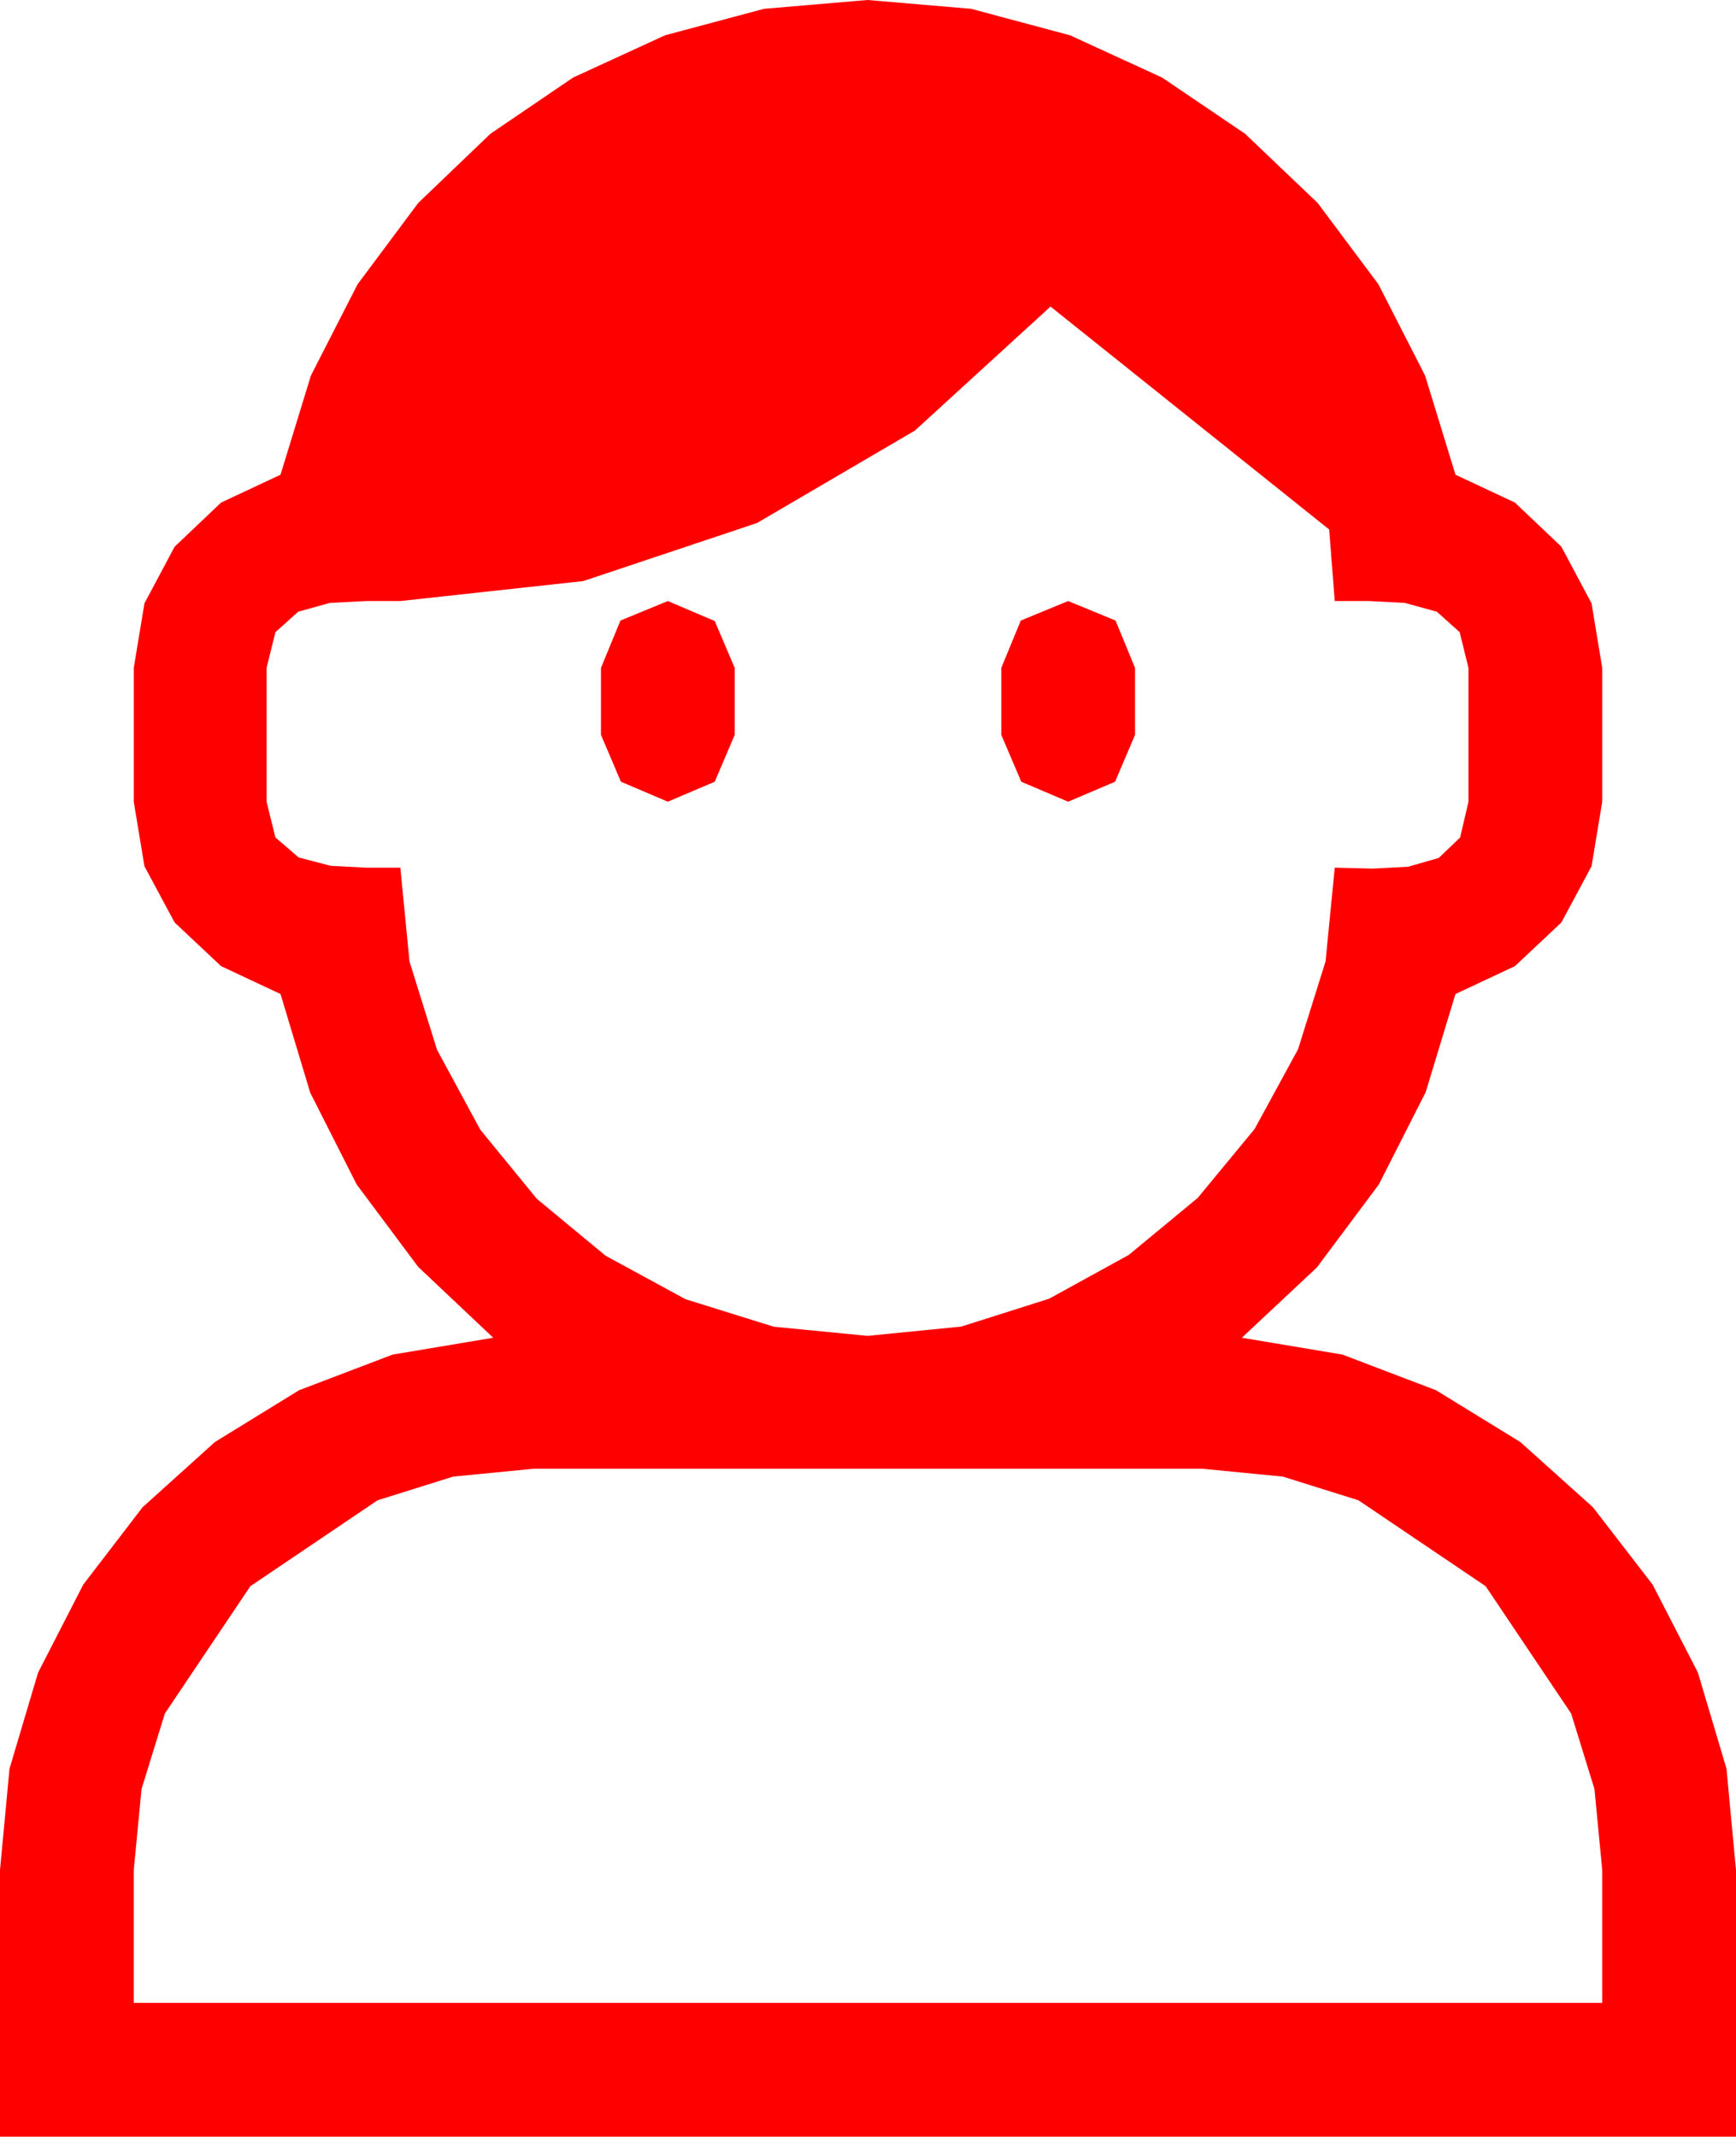 <?xml version="1.0" encoding="utf-8"?>
<!DOCTYPE svg PUBLIC "-//W3C//DTD SVG 1.1//EN" "http://www.w3.org/Graphics/SVG/1.1/DTD/svg11.dtd">
<svg width="54.756" height="67.383" xmlns="http://www.w3.org/2000/svg" xmlns:xlink="http://www.w3.org/1999/xlink" xmlns:xml="http://www.w3.org/XML/1998/namespace" version="1.1">
  <g>
    <g>
      <path style="fill:#FF0000;fill-opacity:1" d="M16.846,46.318L14.293,46.567 11.909,47.314 7.896,50.024 5.2,54.038 4.464,56.422 4.219,58.975 4.219,63.164 50.537,63.164 50.537,58.975 50.292,56.422 49.556,54.038 46.86,50.024 42.847,47.314 40.463,46.567 37.91,46.318 16.846,46.318z M33.691,18.955L35.186,19.57 35.801,21.064 35.801,23.174 35.171,24.653 33.691,25.283 32.212,24.653 31.582,23.174 31.582,21.064 32.197,19.57 33.691,18.955z M21.064,18.955L22.544,19.585 23.174,21.064 23.174,23.174 22.544,24.653 21.064,25.283 19.585,24.653 18.955,23.174 18.955,21.064 19.57,19.57 21.064,18.955z M33.135,9.668L28.857,13.579 23.877,16.494 18.398,18.325 12.627,18.955 11.543,18.955 10.4,19.014 9.404,19.292 8.687,19.937 8.408,21.064 8.408,25.283 8.687,26.411 9.419,27.041 10.43,27.305 11.543,27.363 12.627,27.363 12.916,30.322 13.784,33.105 15.15,35.629 16.934,37.808 19.102,39.602 21.621,40.972 24.404,41.84 27.363,42.129 30.319,41.836 33.091,40.957 35.603,39.576 37.778,37.778 39.573,35.603 40.942,33.091 41.81,30.319 42.1,27.363 42.7,27.378 43.301,27.393 44.414,27.334 45.381,27.056 46.055,26.411 46.318,25.283 46.318,21.064 46.04,19.937 45.322,19.292 44.312,19.014 43.184,18.955 42.1,18.955 41.924,16.699 33.135,9.668z M27.363,0L30.63,0.278 33.75,1.113 36.654,2.446 39.272,4.219 41.561,6.401 43.477,8.965 44.949,11.843 45.908,14.971 47.783,15.85 49.248,17.241 50.2,19.028 50.537,21.064 50.537,25.283 50.2,27.319 49.248,29.092 47.783,30.469 45.908,31.348 44.967,34.446 43.491,37.354 41.539,39.968 39.17,42.188 42.341,42.719 45.293,43.843 47.952,45.476 50.244,47.534 52.126,49.973 53.555,52.749 54.456,55.778 54.756,58.975 54.756,67.383 0,67.383 0,58.975 0.3,55.778 1.201,52.749 2.626,49.973 4.497,47.534 6.779,45.476 9.434,43.843 12.385,42.719 15.557,42.188 13.191,39.954 11.25,37.354 9.785,34.46 8.848,31.348 6.973,30.469 5.508,29.092 4.556,27.319 4.219,25.283 4.219,21.064 4.556,19.028 5.508,17.241 6.973,15.85 8.848,14.971 9.807,11.843 11.279,8.965 13.191,6.401 15.469,4.219 18.076,2.446 20.977,1.113 24.097,0.278 27.363,0z" />
    </g>
  </g>
</svg>